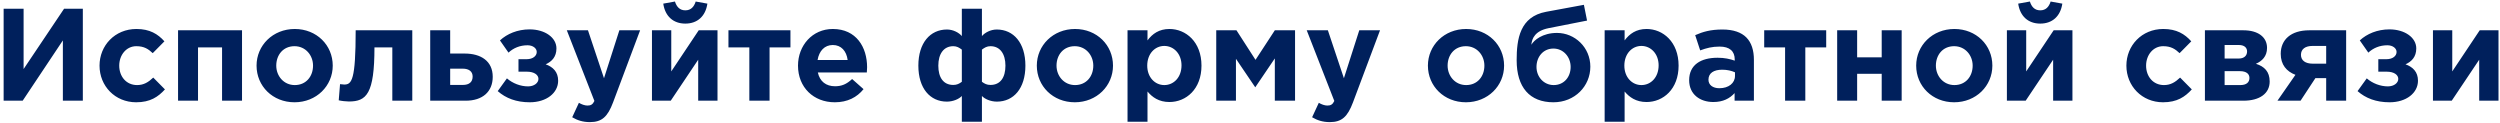 <svg width="571" height="28" viewBox="0 0 571 28" fill="none" xmlns="http://www.w3.org/2000/svg">
<path d="M18.92 2V23H14.36V9.23L5.18 23H0.83V2H5.39V15.77L14.63 2H18.92ZM31.102 23.36C26.272 23.36 22.732 19.64 22.732 14.99C22.732 10.4 26.242 6.62 31.162 6.62C34.192 6.62 36.052 7.76 37.552 9.44L34.882 12.14C33.892 11.21 32.932 10.55 31.132 10.55C28.852 10.55 27.232 12.56 27.232 14.99C27.232 17.45 28.822 19.43 31.312 19.43C32.842 19.43 33.892 18.77 35.002 17.72L37.672 20.42C36.112 22.13 34.312 23.36 31.102 23.36ZM55.278 6.92V23H50.718V10.82H45.228V23H40.668V6.92H55.278ZM67.267 23.36C62.287 23.36 58.597 19.67 58.597 14.99C58.597 10.37 62.317 6.62 67.327 6.62C72.307 6.62 75.997 10.31 75.997 14.99C75.997 19.61 72.277 23.36 67.267 23.36ZM67.327 19.43C69.937 19.43 71.497 17.42 71.497 14.99C71.497 12.62 69.787 10.55 67.267 10.55C64.657 10.55 63.097 12.56 63.097 14.99C63.097 17.36 64.807 19.43 67.327 19.43ZM81.236 6.92H94.166V23H89.606V10.82H85.526C85.526 21.47 83.696 23.18 79.676 23.18C79.076 23.18 77.966 23.06 77.366 22.91L77.666 19.22C77.846 19.25 78.416 19.31 78.626 19.31C80.336 19.31 81.236 18.32 81.236 6.92ZM98.26 23V6.92H102.82V12.23H106.12C109.84 12.23 112.54 13.94 112.54 17.54C112.54 20.93 110.23 23 106.36 23H98.26ZM105.67 15.68H102.82V19.4H105.7C107.2 19.4 107.95 18.71 107.95 17.48C107.95 16.37 107.17 15.68 105.67 15.68ZM116.141 12.02L114.191 9.23C115.811 7.73 118.181 6.71 120.971 6.71C124.451 6.71 127.091 8.57 127.091 11.06C127.091 12.98 126.041 14.06 124.631 14.69C126.311 15.29 127.481 16.43 127.481 18.44C127.481 21.23 124.811 23.36 121.001 23.36C117.911 23.36 115.511 22.43 113.681 20.81L115.781 17.9C117.101 19.04 118.871 19.73 120.611 19.73C121.991 19.73 122.981 18.95 122.981 18.02C122.981 17.12 122.051 16.37 120.311 16.37H118.421V13.52H120.281C121.721 13.52 122.591 12.77 122.591 11.87C122.591 11.03 121.721 10.34 120.491 10.34C118.751 10.34 117.251 10.97 116.141 12.02ZM134.742 27.89C133.092 27.89 131.862 27.47 130.692 26.78L132.222 23.48C132.822 23.84 133.572 24.11 134.172 24.11C134.952 24.11 135.372 23.87 135.762 23.06L129.462 6.92H134.292L137.952 17.87L141.462 6.92H146.202L140.022 23.39C138.792 26.66 137.472 27.89 134.742 27.89ZM163.878 6.92V23H159.468V13.64L153.198 23H148.908V6.92H153.318V16.31L159.588 6.92H163.878ZM156.528 5.39C153.768 5.39 151.908 3.71 151.488 0.83L154.158 0.35C154.548 1.58 155.268 2.36 156.528 2.36C157.788 2.36 158.508 1.58 158.898 0.35L161.568 0.83C161.148 3.71 159.288 5.39 156.528 5.39ZM180.538 6.92V10.82H175.768V23H171.148V10.82H166.378V6.92H180.538ZM190.664 23.36C185.834 23.36 182.264 19.97 182.264 14.99C182.264 10.4 185.534 6.62 190.214 6.62C195.584 6.62 198.044 10.79 198.044 15.35C198.044 15.71 198.014 16.13 197.984 16.55H186.794C187.244 18.62 188.684 19.7 190.724 19.7C192.254 19.7 193.364 19.22 194.624 18.05L197.234 20.36C195.734 22.22 193.574 23.36 190.664 23.36ZM186.734 13.7H193.604C193.334 11.66 192.134 10.28 190.214 10.28C188.324 10.28 187.094 11.63 186.734 13.7ZM226.222 10.55C225.412 10.55 224.872 10.88 224.272 11.33V18.68C224.872 19.13 225.412 19.4 226.222 19.4C228.472 19.4 229.642 17.72 229.642 14.99C229.642 12.35 228.442 10.55 226.222 10.55ZM224.272 27.8H219.682V21.92C219.052 22.61 217.702 23.21 216.262 23.21C212.452 23.21 209.752 20.21 209.752 14.99C209.752 9.8 212.452 6.74 216.292 6.74C217.732 6.74 219.052 7.49 219.682 8.24V2H224.272V8.24C224.902 7.49 226.222 6.74 227.662 6.74C231.502 6.74 234.202 9.8 234.202 14.99C234.202 20.21 231.502 23.21 227.692 23.21C226.252 23.21 224.902 22.61 224.272 21.92V27.8ZM217.732 10.55C215.512 10.55 214.312 12.35 214.312 14.99C214.312 17.72 215.482 19.4 217.732 19.4C218.542 19.4 219.082 19.13 219.682 18.68V11.33C219.082 10.88 218.542 10.55 217.732 10.55ZM245.479 23.36C240.499 23.36 236.809 19.67 236.809 14.99C236.809 10.37 240.529 6.62 245.539 6.62C250.519 6.62 254.209 10.31 254.209 14.99C254.209 19.61 250.489 23.36 245.479 23.36ZM245.539 19.43C248.149 19.43 249.709 17.42 249.709 14.99C249.709 12.62 247.999 10.55 245.479 10.55C242.869 10.55 241.309 12.56 241.309 14.99C241.309 17.36 243.019 19.43 245.539 19.43ZM257.528 27.8V6.92H262.088V9.23C263.198 7.73 264.728 6.62 267.098 6.62C270.848 6.62 274.418 9.56 274.418 14.99C274.418 20.36 270.908 23.3 267.098 23.3C264.668 23.3 263.168 22.19 262.088 20.9V27.8H257.528ZM265.928 19.43C268.058 19.43 269.858 17.69 269.858 14.93C269.858 12.26 268.058 10.49 265.928 10.49C263.798 10.49 262.028 12.26 262.028 14.99C262.028 17.66 263.798 19.43 265.928 19.43ZM277.79 23V6.92H282.41L286.76 13.67L291.17 6.92H295.79V23H291.17V13.34L286.7 19.94L282.29 13.43V23H277.79ZM303.737 27.89C302.087 27.89 300.857 27.47 299.687 26.78L301.217 23.48C301.817 23.84 302.567 24.11 303.167 24.11C303.947 24.11 304.367 23.87 304.757 23.06L298.457 6.92H303.287L306.947 17.87L310.457 6.92H315.197L309.017 23.39C307.787 26.66 306.467 27.89 303.737 27.89ZM334.805 23.36C329.825 23.36 326.135 19.67 326.135 14.99C326.135 10.37 329.855 6.62 334.865 6.62C339.845 6.62 343.535 10.31 343.535 14.99C343.535 19.61 339.815 23.36 334.805 23.36ZM334.865 19.43C337.475 19.43 339.035 17.42 339.035 14.99C339.035 12.62 337.325 10.55 334.805 10.55C332.195 10.55 330.635 12.56 330.635 14.99C330.635 17.36 332.345 19.43 334.865 19.43ZM354.864 19.43C357.204 19.43 358.734 17.6 358.734 15.29C358.734 12.98 357.054 11.09 354.804 11.09C352.494 11.09 350.934 12.95 350.934 15.29C350.934 17.57 352.614 19.43 354.864 19.43ZM354.804 23.36C349.374 23.36 346.404 19.94 346.404 13.76C346.404 8.93 347.124 3.8 353.154 2.69L361.764 1.1L362.484 4.7L353.664 6.44C350.694 7.04 349.884 8.69 349.764 10.22C350.364 9.17 352.314 7.52 355.614 7.52C359.694 7.52 363.234 10.82 363.234 15.23C363.234 19.67 359.694 23.36 354.804 23.36ZM366.501 27.8V6.92H371.061V9.23C372.171 7.73 373.701 6.62 376.071 6.62C379.821 6.62 383.391 9.56 383.391 14.99C383.391 20.36 379.881 23.3 376.071 23.3C373.641 23.3 372.141 22.19 371.061 20.9V27.8H366.501ZM374.901 19.43C377.031 19.43 378.831 17.69 378.831 14.93C378.831 12.26 377.031 10.49 374.901 10.49C372.771 10.49 371.001 12.26 371.001 14.99C371.001 17.66 372.771 19.43 374.901 19.43ZM391.322 23.3C388.292 23.3 385.802 21.56 385.802 18.32C385.802 14.81 388.472 13.19 392.282 13.19C393.902 13.19 395.072 13.46 396.212 13.85V13.58C396.212 11.69 395.042 10.64 392.762 10.64C391.022 10.64 389.792 10.97 388.322 11.51L387.182 8.03C388.952 7.25 390.692 6.74 393.422 6.74C395.912 6.74 397.712 7.4 398.852 8.54C400.052 9.74 400.592 11.51 400.592 13.67V23H396.182V21.26C395.072 22.49 393.542 23.3 391.322 23.3ZM392.702 20.15C394.832 20.15 396.272 18.98 396.272 17.33V16.52C395.492 16.16 394.472 15.92 393.362 15.92C391.412 15.92 390.212 16.7 390.212 18.2C390.212 19.43 391.232 20.15 392.702 20.15ZM417.104 6.92V10.82H412.334V23H407.714V10.82H402.944V6.92H417.104ZM434.34 6.92V23H429.78V16.85H424.17V23H419.61V6.92H424.17V13.1H429.78V6.92H434.34ZM446.326 23.36C441.346 23.36 437.656 19.67 437.656 14.99C437.656 10.37 441.376 6.62 446.386 6.62C451.366 6.62 455.056 10.31 455.056 14.99C455.056 19.61 451.336 23.36 446.326 23.36ZM446.386 19.43C448.996 19.43 450.556 17.42 450.556 14.99C450.556 12.62 448.846 10.55 446.326 10.55C443.716 10.55 442.156 12.56 442.156 14.99C442.156 17.36 443.866 19.43 446.386 19.43ZM473.345 6.92V23H468.935V13.64L462.665 23H458.375V6.92H462.785V16.31L469.055 6.92H473.345ZM465.995 5.39C463.235 5.39 461.375 3.71 460.955 0.83L463.625 0.35C464.015 1.58 464.735 2.36 465.995 2.36C467.255 2.36 467.975 1.58 468.365 0.35L471.035 0.83C470.615 3.71 468.755 5.39 465.995 5.39ZM494.037 23.36C489.207 23.36 485.667 19.64 485.667 14.99C485.667 10.4 489.177 6.62 494.097 6.62C497.127 6.62 498.987 7.76 500.487 9.44L497.817 12.14C496.827 11.21 495.867 10.55 494.067 10.55C491.787 10.55 490.167 12.56 490.167 14.99C490.167 17.45 491.757 19.43 494.247 19.43C495.777 19.43 496.827 18.77 497.937 17.72L500.607 20.42C499.047 22.13 497.247 23.36 494.037 23.36ZM503.603 6.92H512.423C515.663 6.92 517.793 8.42 517.793 10.94C517.793 12.89 516.623 13.97 515.243 14.57C517.193 15.17 518.393 16.37 518.393 18.62C518.393 21.35 516.113 23 512.393 23H503.603V6.92ZM508.103 13.37H511.313C512.603 13.37 513.233 12.68 513.233 11.75C513.233 10.97 512.693 10.28 511.373 10.28H508.103V13.37ZM508.103 19.43H511.703C513.113 19.43 513.773 18.77 513.773 17.81C513.773 16.94 513.143 16.25 511.583 16.25H508.103V19.43ZM535.859 6.92V23H531.299V17.84H528.839L525.449 23H520.169L524.279 17.09C522.239 16.31 520.919 14.78 520.919 12.29C520.919 9.08 523.229 6.92 527.429 6.92H535.859ZM528.209 14.54H531.299V10.49H528.179C526.529 10.49 525.539 11.21 525.539 12.53C525.539 13.82 526.559 14.54 528.209 14.54ZM540.927 12.02L538.977 9.23C540.597 7.73 542.967 6.71 545.757 6.71C549.237 6.71 551.877 8.57 551.877 11.06C551.877 12.98 550.827 14.06 549.417 14.69C551.097 15.29 552.267 16.43 552.267 18.44C552.267 21.23 549.597 23.36 545.787 23.36C542.697 23.36 540.297 22.43 538.467 20.81L540.567 17.9C541.887 19.04 543.657 19.73 545.397 19.73C546.777 19.73 547.767 18.95 547.767 18.02C547.767 17.12 546.837 16.37 545.097 16.37H543.207V13.52H545.067C546.507 13.52 547.377 12.77 547.377 11.87C547.377 11.03 546.507 10.34 545.277 10.34C543.537 10.34 542.037 10.97 540.927 12.02ZM570.657 6.92V23H566.247V13.64L559.977 23H555.687V6.92H560.097V16.31L566.367 6.92H570.657Z" fill="#00205C"/>
</svg>
